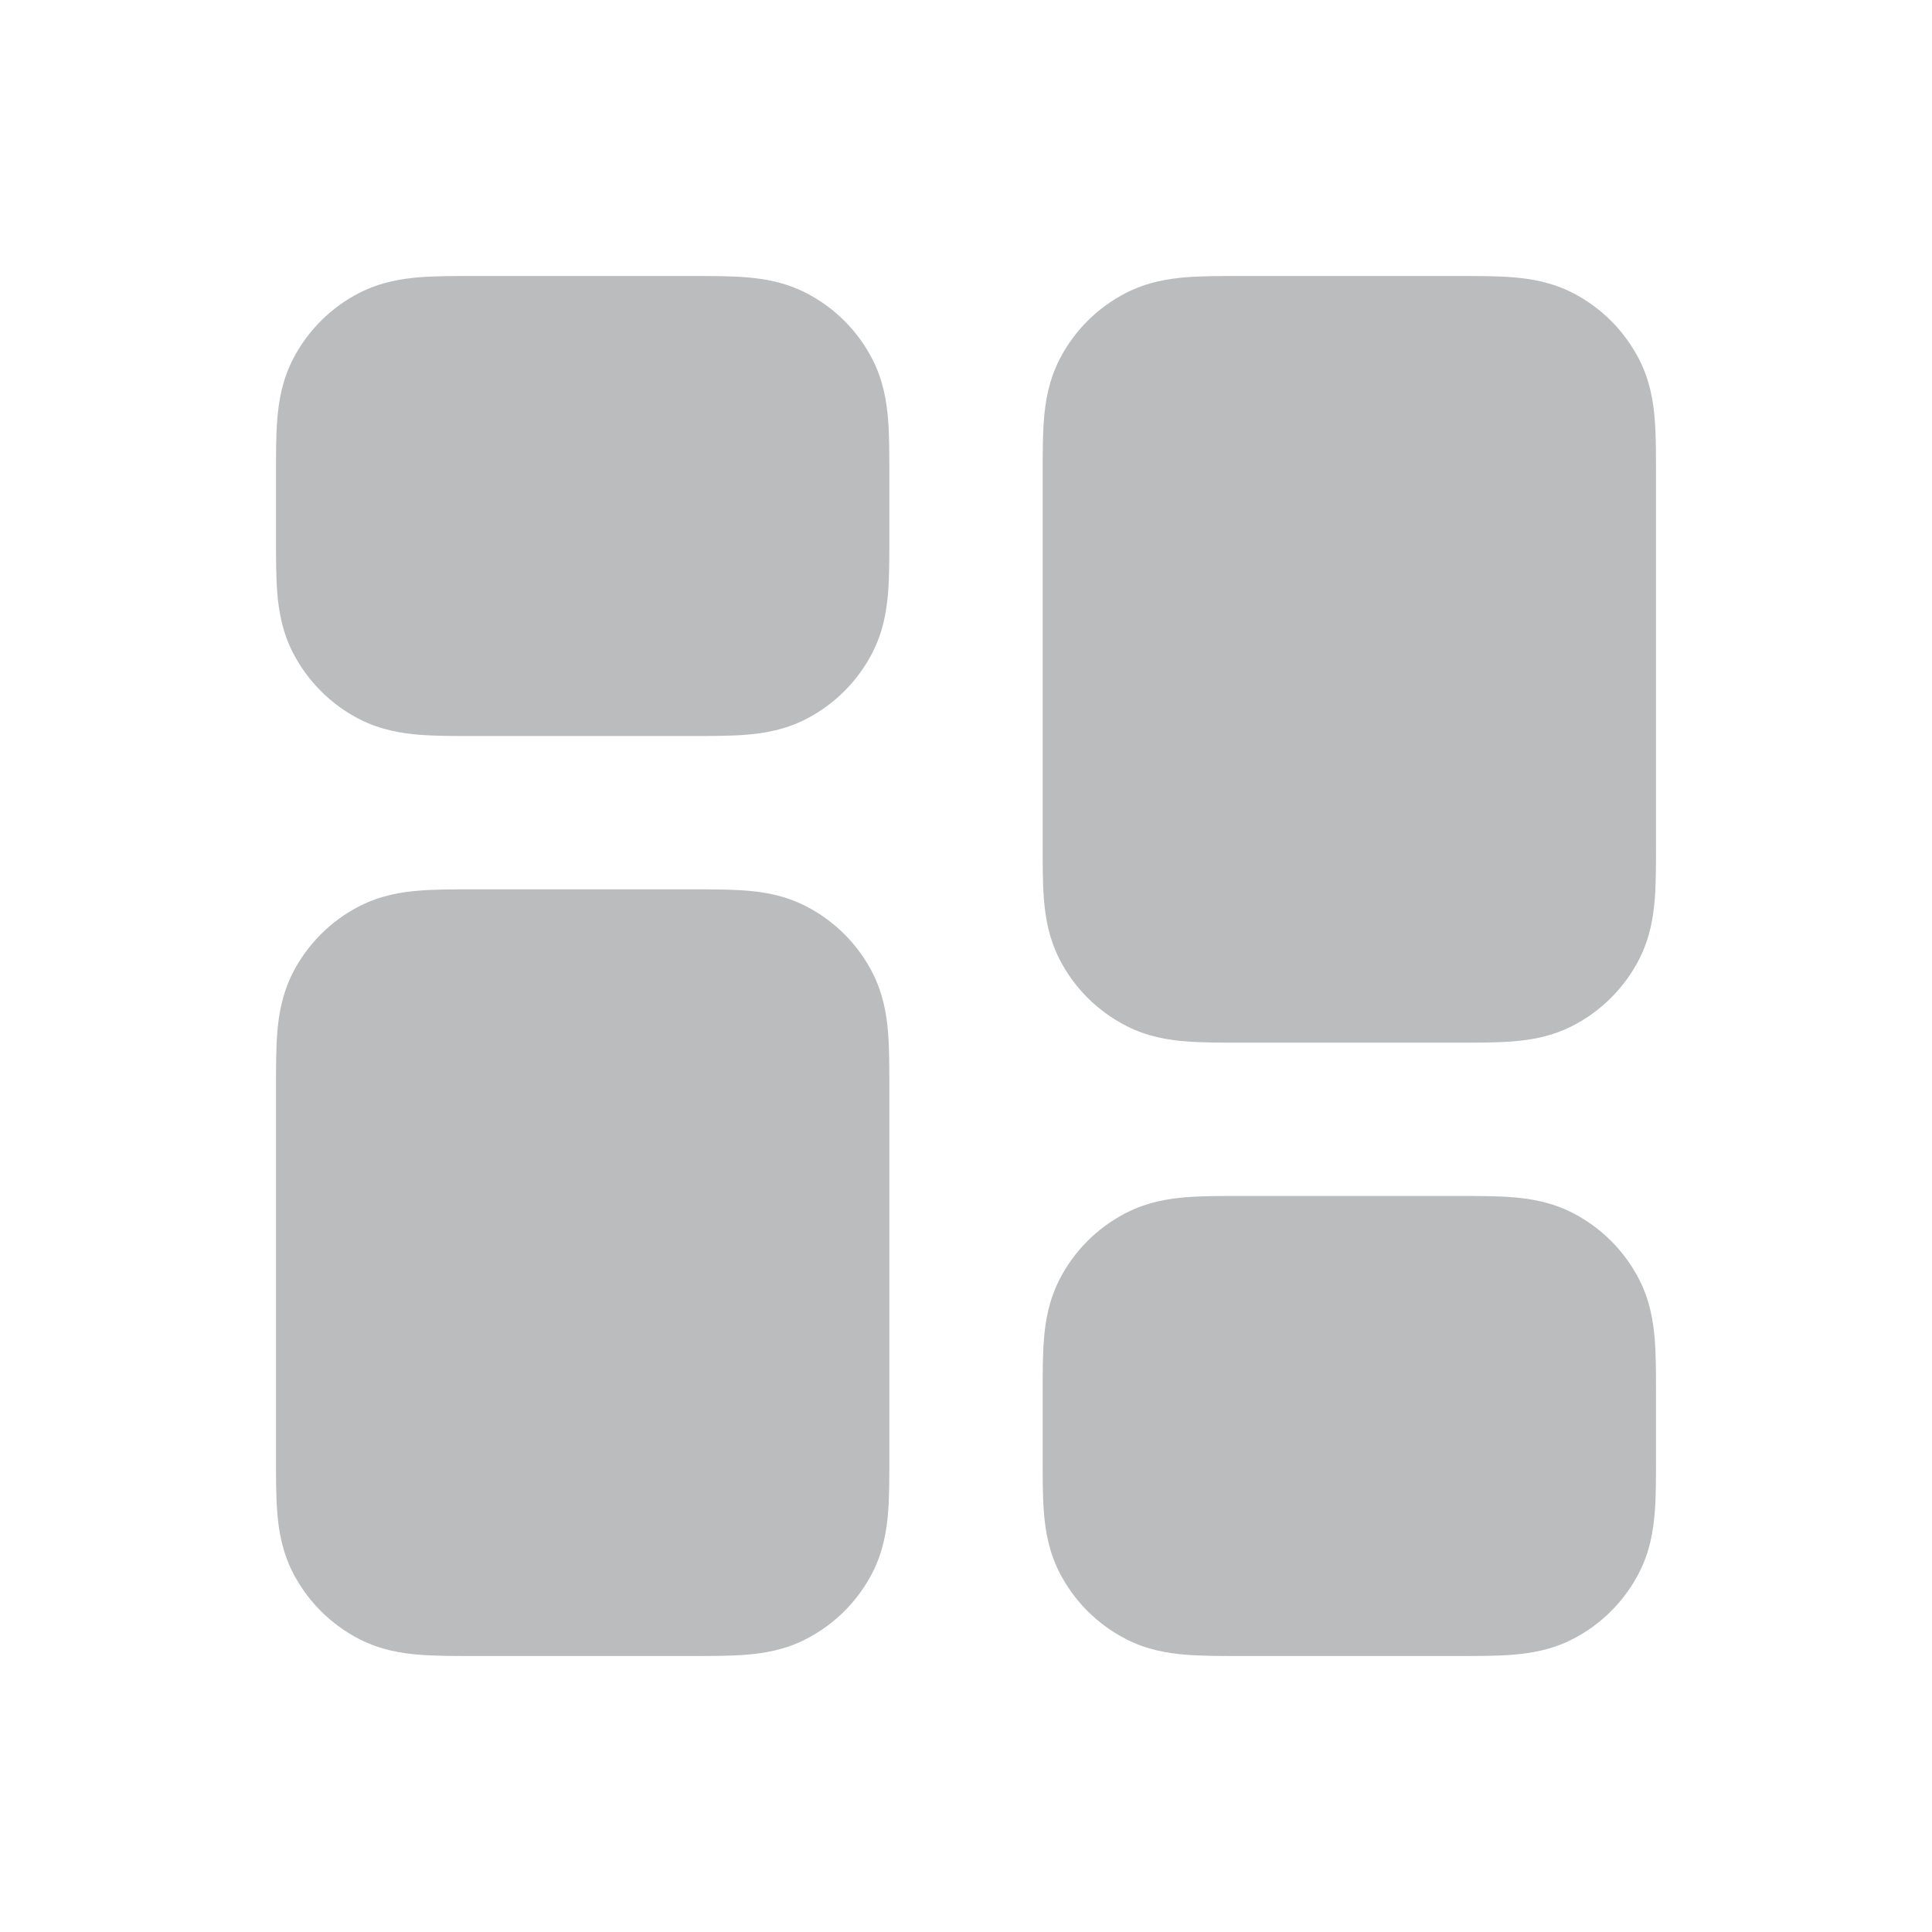 <svg width="28" height="28" viewBox="0 0 28 28" fill="none" xmlns="http://www.w3.org/2000/svg">
<path d="M17.965 4C17.684 4 17.411 4 17.18 4.019C16.926 4.04 16.626 4.089 16.325 4.242C15.906 4.455 15.566 4.795 15.353 5.213C15.2 5.515 15.151 5.815 15.13 6.069C15.111 6.3 15.111 6.573 15.111 6.853V12.258C15.111 12.538 15.111 12.811 15.13 13.043C15.151 13.296 15.2 13.596 15.353 13.898C15.566 14.316 15.906 14.656 16.325 14.869C16.626 15.023 16.926 15.072 17.18 15.092C17.411 15.111 17.684 15.111 17.965 15.111H21.146C21.427 15.111 21.7 15.111 21.931 15.092C22.185 15.072 22.485 15.023 22.787 14.869C23.205 14.656 23.545 14.316 23.758 13.898C23.912 13.596 23.96 13.296 23.981 13.043C24 12.811 24 12.538 24 12.258V6.853C24 6.573 24 6.3 23.981 6.069C23.96 5.815 23.912 5.515 23.758 5.213C23.545 4.795 23.205 4.455 22.787 4.242C22.485 4.089 22.185 4.04 21.931 4.019C21.7 4 21.427 4 21.147 4L17.965 4Z" fill="#BBBCBD"/>
<path d="M6.853 12.889C6.573 12.889 6.3 12.889 6.069 12.908C5.815 12.928 5.515 12.977 5.213 13.131C4.795 13.344 4.455 13.684 4.242 14.102C4.089 14.404 4.04 14.704 4.019 14.957C4 15.189 4 15.462 4 15.742L4 21.147C4 21.427 4 21.7 4.019 21.931C4.04 22.185 4.089 22.485 4.242 22.787C4.455 23.205 4.795 23.545 5.213 23.758C5.515 23.912 5.815 23.96 6.069 23.981C6.3 24 6.573 24 6.853 24H10.035C10.316 24 10.589 24 10.82 23.981C11.074 23.96 11.374 23.912 11.675 23.758C12.094 23.545 12.434 23.205 12.647 22.787C12.8 22.485 12.849 22.185 12.87 21.931C12.889 21.7 12.889 21.427 12.889 21.147V15.742C12.889 15.462 12.889 15.189 12.87 14.957C12.849 14.704 12.8 14.404 12.647 14.102C12.434 13.684 12.094 13.344 11.675 13.131C11.374 12.977 11.074 12.928 10.82 12.908C10.589 12.889 10.316 12.889 10.036 12.889H6.853Z" fill="#BBBCBD"/>
<path d="M6.853 4C6.573 4 6.3 4 6.069 4.019C5.815 4.04 5.515 4.089 5.213 4.242C4.795 4.455 4.455 4.795 4.242 5.213C4.089 5.515 4.04 5.815 4.019 6.069C4 6.3 4 6.573 4 6.853L4 7.813C4 8.094 4 8.367 4.019 8.598C4.04 8.852 4.089 9.152 4.242 9.453C4.455 9.871 4.795 10.211 5.213 10.425C5.515 10.578 5.815 10.627 6.069 10.648C6.3 10.667 6.573 10.667 6.853 10.667H10.035C10.316 10.667 10.589 10.667 10.82 10.648C11.074 10.627 11.374 10.578 11.675 10.425C12.094 10.211 12.434 9.871 12.647 9.453C12.8 9.152 12.849 8.852 12.87 8.598C12.889 8.367 12.889 8.094 12.889 7.813V6.853C12.889 6.573 12.889 6.3 12.87 6.069C12.849 5.815 12.8 5.515 12.647 5.213C12.434 4.795 12.094 4.455 11.675 4.242C11.374 4.089 11.074 4.04 10.82 4.019C10.589 4 10.316 4 10.036 4L6.853 4Z" fill="#BBBCBD"/>
<path d="M17.965 17.333C17.684 17.333 17.411 17.333 17.18 17.352C16.926 17.373 16.626 17.422 16.325 17.576C15.906 17.789 15.566 18.129 15.353 18.547C15.2 18.848 15.151 19.148 15.13 19.402C15.111 19.633 15.111 19.906 15.111 20.187V21.147C15.111 21.427 15.111 21.7 15.13 21.931C15.151 22.185 15.2 22.485 15.353 22.787C15.566 23.205 15.906 23.545 16.325 23.758C16.626 23.912 16.926 23.96 17.18 23.981C17.411 24 17.684 24 17.965 24H21.147C21.427 24 21.7 24 21.931 23.981C22.185 23.96 22.485 23.912 22.787 23.758C23.205 23.545 23.545 23.205 23.758 22.787C23.912 22.485 23.96 22.185 23.981 21.931C24 21.7 24 21.427 24 21.147V20.187C24 19.906 24 19.633 23.981 19.402C23.96 19.148 23.912 18.848 23.758 18.547C23.545 18.129 23.205 17.789 22.787 17.576C22.485 17.422 22.185 17.373 21.931 17.352C21.7 17.333 21.427 17.333 21.147 17.333H17.965Z" fill="#BBBCBD"/>
</svg>
